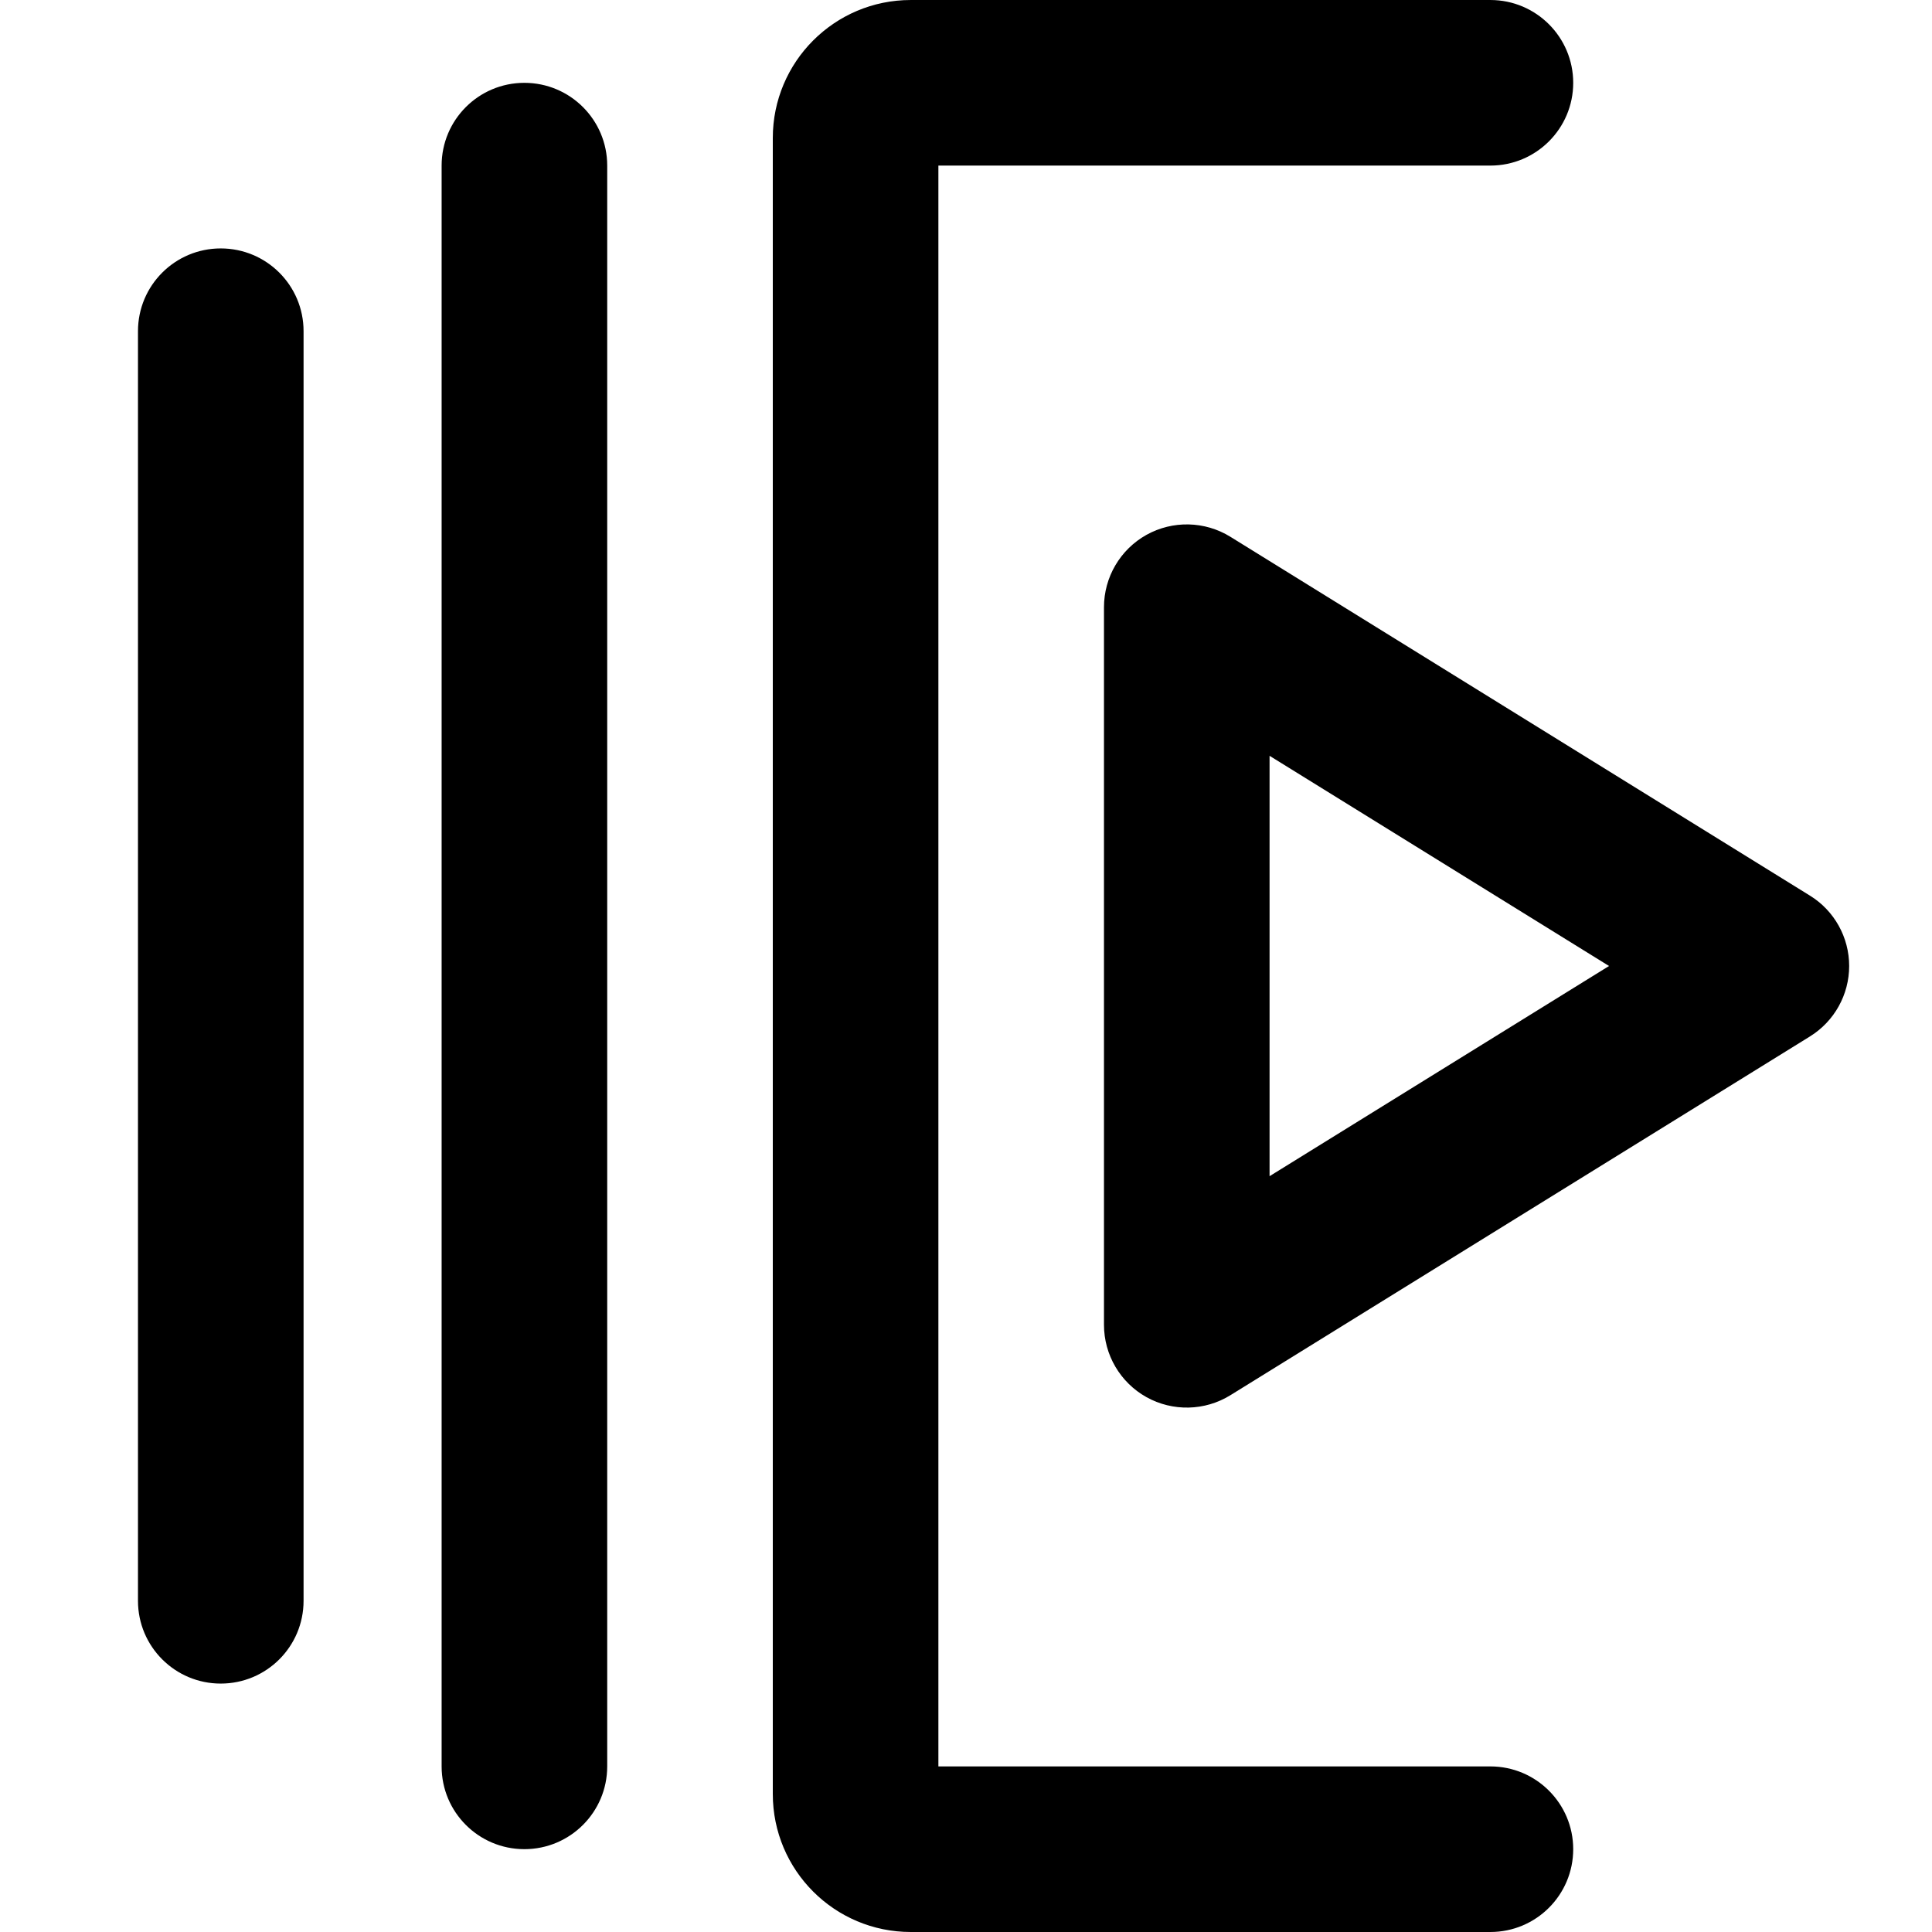 <svg width="24" height="24" viewBox="0 0 24 24" fill="none" xmlns="http://www.w3.org/2000/svg">
<path fill-rule="evenodd" clip-rule="evenodd" d="M9.6 1.714C9.6 0.768 10.367 9.15527e-05 11.314 9.15527e-05H18.514C19.082 9.15527e-05 19.543 0.461 19.543 1.029C19.543 1.597 19.082 2.057 18.514 2.057H11.657V21.943H18.514C19.082 21.943 19.543 22.404 19.543 22.971C19.543 23.54 19.082 24 18.514 24H11.314C10.367 24 9.6 23.233 9.6 22.286V1.714ZM14.242 6.644C14.568 6.463 14.967 6.472 15.284 6.668L22.484 11.126C22.787 11.313 22.971 11.644 22.971 12C22.971 12.356 22.787 12.687 22.484 12.875L15.284 17.332C14.967 17.528 14.568 17.537 14.242 17.356C13.916 17.174 13.714 16.83 13.714 16.457V7.543C13.714 7.17 13.916 6.826 14.242 6.644ZM15.771 9.389V14.611L19.988 12L15.771 9.389ZM6.514 1.029C7.082 1.029 7.543 1.489 7.543 2.057V21.943C7.543 22.511 7.082 22.971 6.514 22.971C5.946 22.971 5.486 22.511 5.486 21.943V2.057C5.486 1.489 5.946 1.029 6.514 1.029ZM3.771 4.114C3.771 3.546 3.311 3.086 2.742 3.086C2.174 3.086 1.714 3.546 1.714 4.114V19.886C1.714 20.454 2.174 20.914 2.742 20.914C3.311 20.914 3.771 20.454 3.771 19.886V4.114Z" fill="black"/>
</svg>
